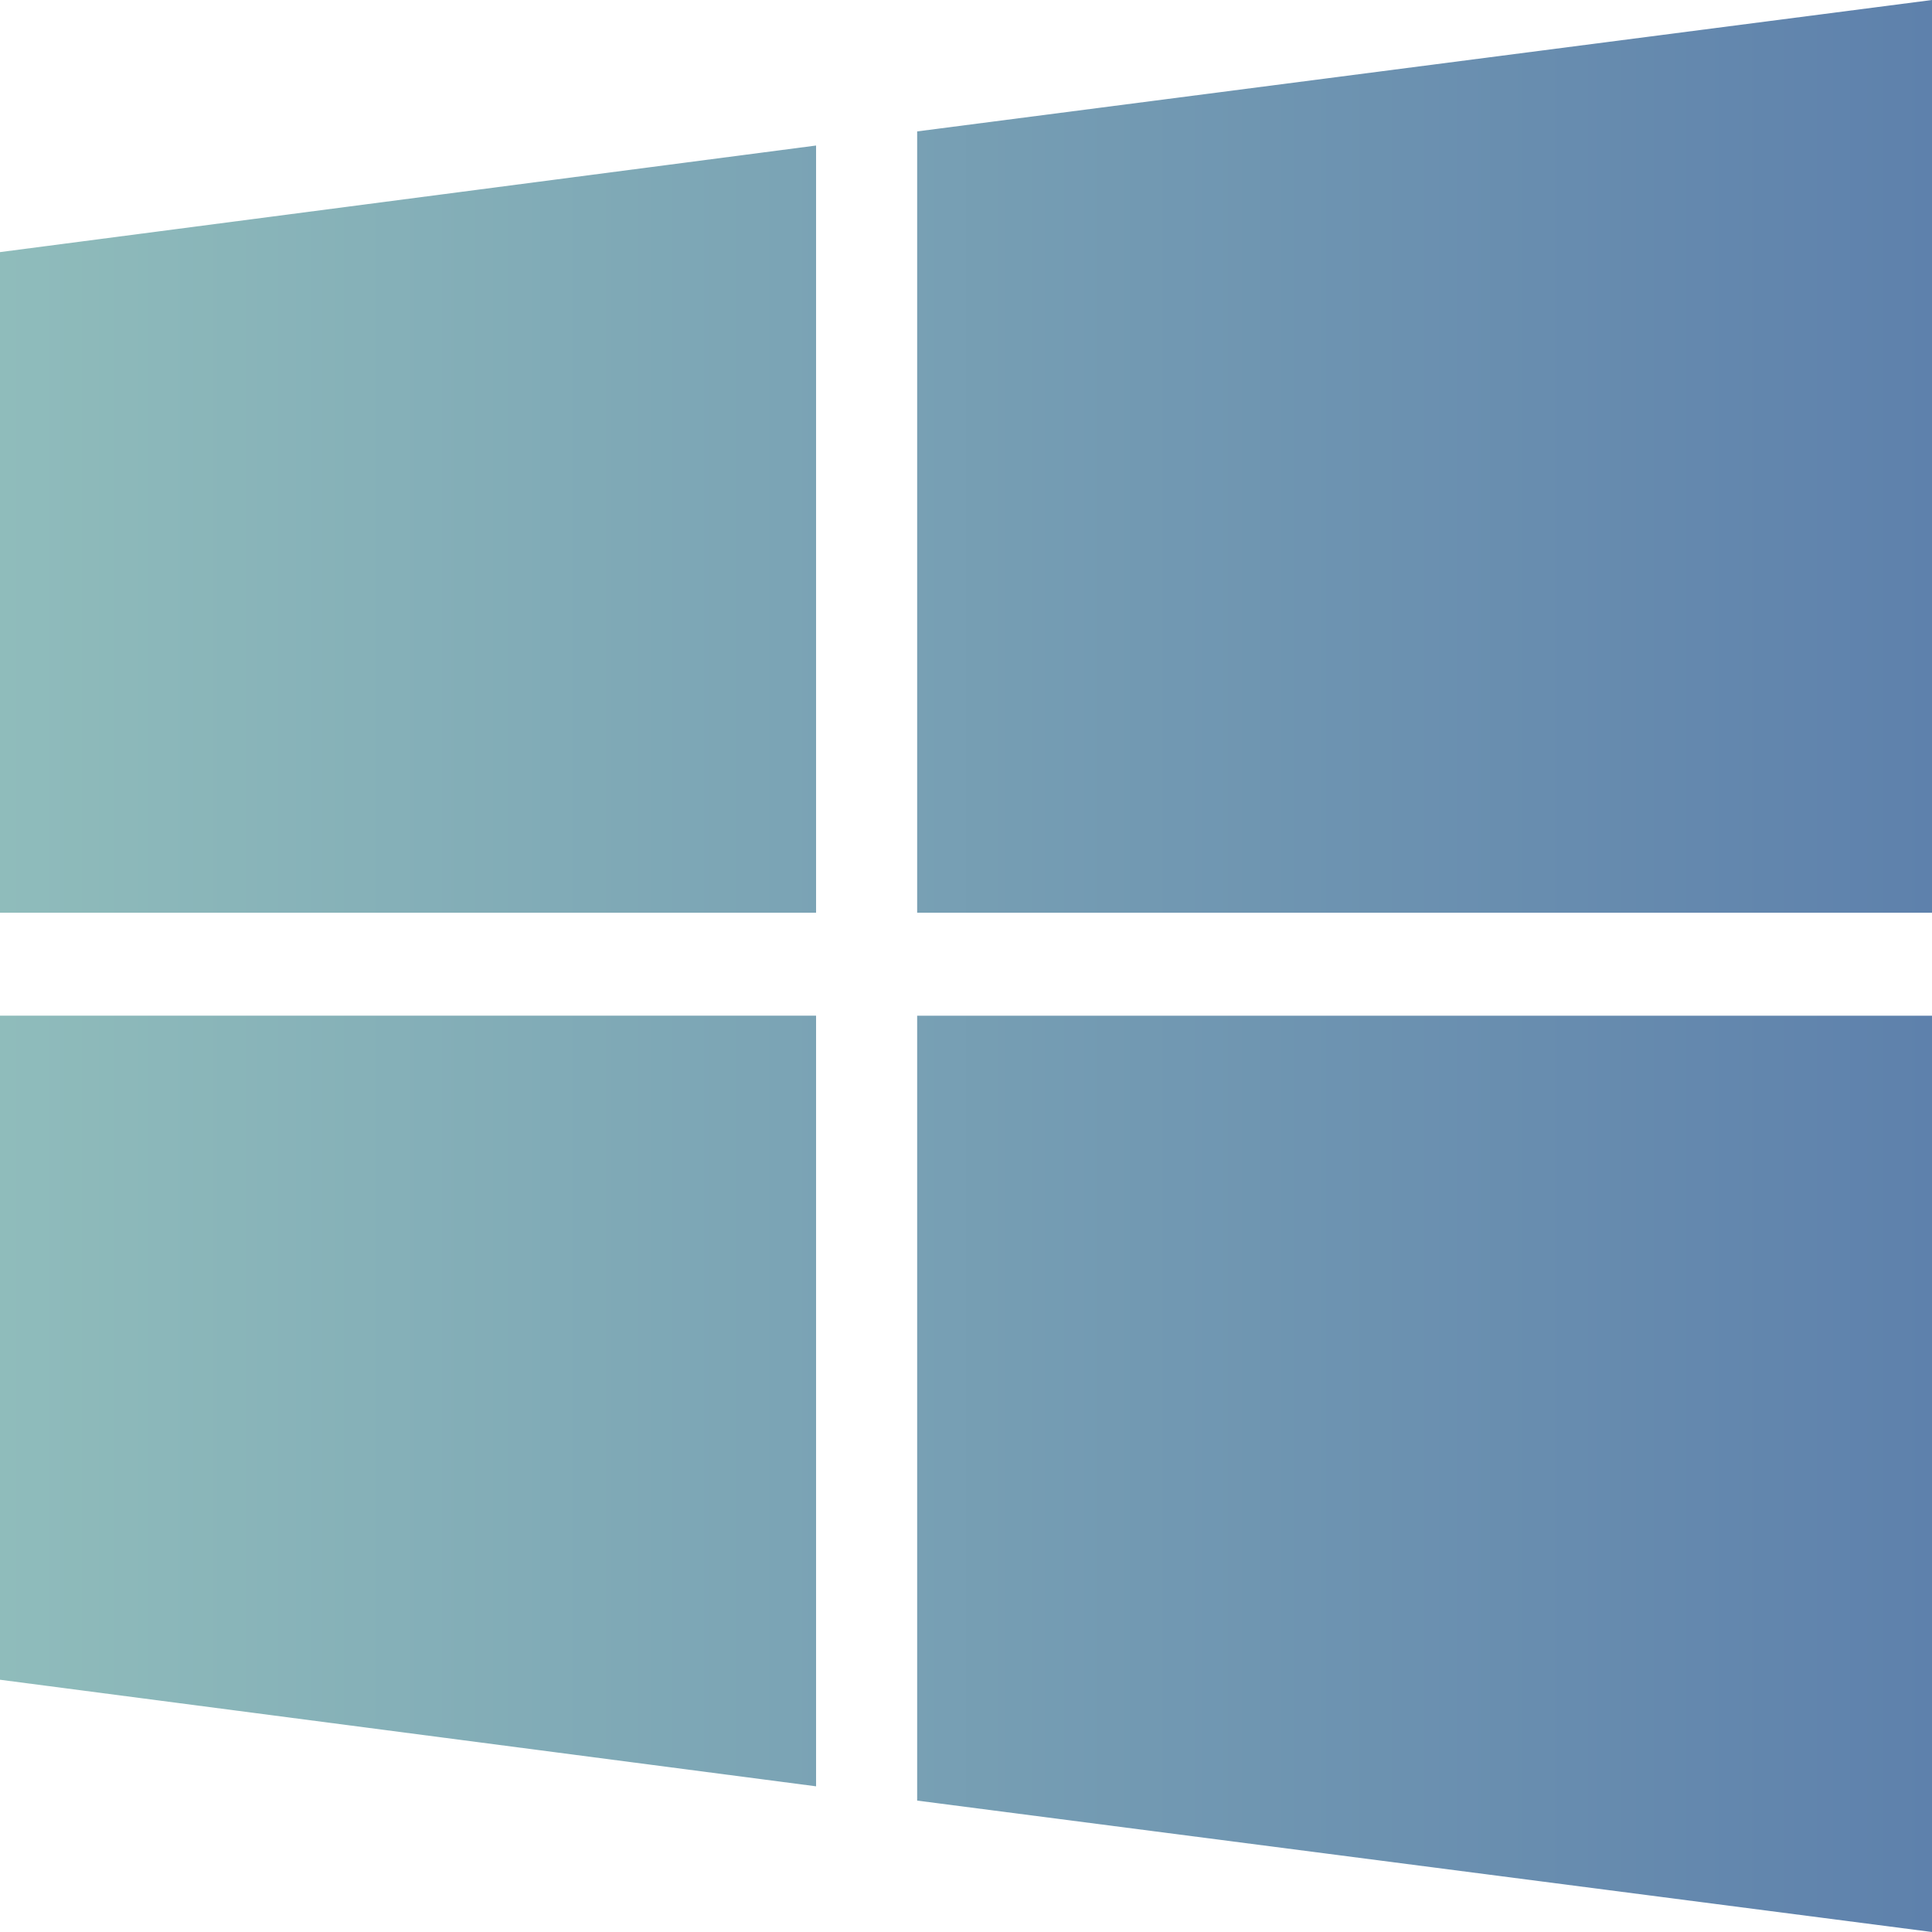 <?xml version="1.0" encoding="UTF-8" standalone="no"?>
<svg
   xmlns:dc="http://purl.org/dc/elements/1.1/"
   xmlns:cc="http://creativecommons.org/ns#"
   xmlns:rdf="http://www.w3.org/1999/02/22-rdf-syntax-ns#"
   xmlns:svg="http://www.w3.org/2000/svg"
   xmlns="http://www.w3.org/2000/svg"
   xmlns:xlink="http://www.w3.org/1999/xlink"
   xmlns:sodipodi="http://sodipodi.sourceforge.net/DTD/sodipodi-0.dtd"
   xmlns:inkscape="http://www.inkscape.org/namespaces/inkscape"
   version="1.1"
   id="Layer_1"
   viewBox="-103.5 -85.5 256 256"
   enable-background="new -103.5 -85.5 256 256"
   xml:space="preserve"
   sodipodi:docname="nord win large.svg"
   inkscape:version="0.92.3 (2405546, 2018-03-11)"><defs
   id="defs11"><linearGradient
     spreadMethod="pad"
     gradientTransform="matrix(0.626,0,0,0.626,19.62,-16.448)"
     y2="162.139"
     x2="160.842"
     y1="212.241"
     x1="176.824"
     gradientUnits="userSpaceOnUse"
     id="win-8_1_-1-1"><stop
       id="stop924"
       style="stop-color:#8fbcbb;stop-opacity:1"
       offset="0" /><stop
       id="stop926"
       style="stop-color:#5e81ac;stop-opacity:1"
       offset="1" /></linearGradient><linearGradient
     id="win-8_1_-1"
     gradientUnits="userSpaceOnUse"
     x1="-78.446"
     y1="-77.148"
     x2="160.842"
     y2="162.139"
     gradientTransform="matrix(0.626,0,0,0.626,34.915,-11.701)"><stop
       offset="0"
       style="stop-color:#0078D0"
       id="stop2-3" /><stop
       offset="1"
       style="stop-color:#0062E0"
       id="stop4-3" /></linearGradient><linearGradient
     id="win-8_1_-1-1-3"
     gradientUnits="userSpaceOnUse"
     x1="176.824"
     y1="212.241"
     x2="160.842"
     y2="162.139"
     gradientTransform="matrix(0.626,0,0,0.626,19.62,-16.448)"
     spreadMethod="pad"><stop
       offset="0"
       style="stop-color:#0078D0"
       id="stop2-3-5" /><stop
       offset="1"
       style="stop-color:#0062E0"
       id="stop4-3-7" /></linearGradient><linearGradient
     inkscape:collect="always"
     xlink:href="#win-8_1_-1-1"
     id="linearGradient917"
     x1="-45.177"
     y1="10.16"
     x2="115.081"
     y2="10.16"
     gradientUnits="userSpaceOnUse"
     gradientTransform="matrix(1.597,0,0,1.597,-31.333,26.272)" /></defs><sodipodi:namedview
   pagecolor="#ffffff"
   bordercolor="#666666"
   borderopacity="1"
   objecttolerance="10"
   gridtolerance="10"
   guidetolerance="10"
   inkscape:pageopacity="0"
   inkscape:pageshadow="2"
   inkscape:window-width="2560"
   inkscape:window-height="1256"
   id="namedview9"
   showgrid="false"
   inkscape:zoom="3.7919312"
   inkscape:cx="128"
   inkscape:cy="128"
   inkscape:window-x="-11"
   inkscape:window-y="35"
   inkscape:window-maximized="1"
   inkscape:current-layer="Layer_1" />
<linearGradient
   id="win-8_1_"
   gradientUnits="userSpaceOnUse"
   x1="-78.446"
   y1="-77.148"
   x2="160.842"
   y2="162.139"
   gradientTransform="matrix(0.626,0,0,0.626,57.039,63.757)">
	<stop
   offset="0"
   style="stop-color:#0078D0"
   id="stop2" />
	<stop
   offset="1"
   style="stop-color:#0062E0"
   id="stop4" />
</linearGradient>

<path
   id="win-8"
   d="M -103.5,-52.094 4.634,-66.217 V 35.439 H -103.5 Z m 0,101.173 H 4.634 V 151.197 L -103.5,137.074 V 49.089 Z M 18.029,35.439 V -68.088 L 152.5,-85.5 V 35.439 Z M 152.5,49.089 V 170.5 L 18.029,153.088 V 49.089 Z"
   style="fill:url(#linearGradient917);fill-opacity:1;fill-rule:evenodd;stroke:none;stroke-width:1;stroke-opacity:1"
   inkscape:connector-curvature="0" /></svg>